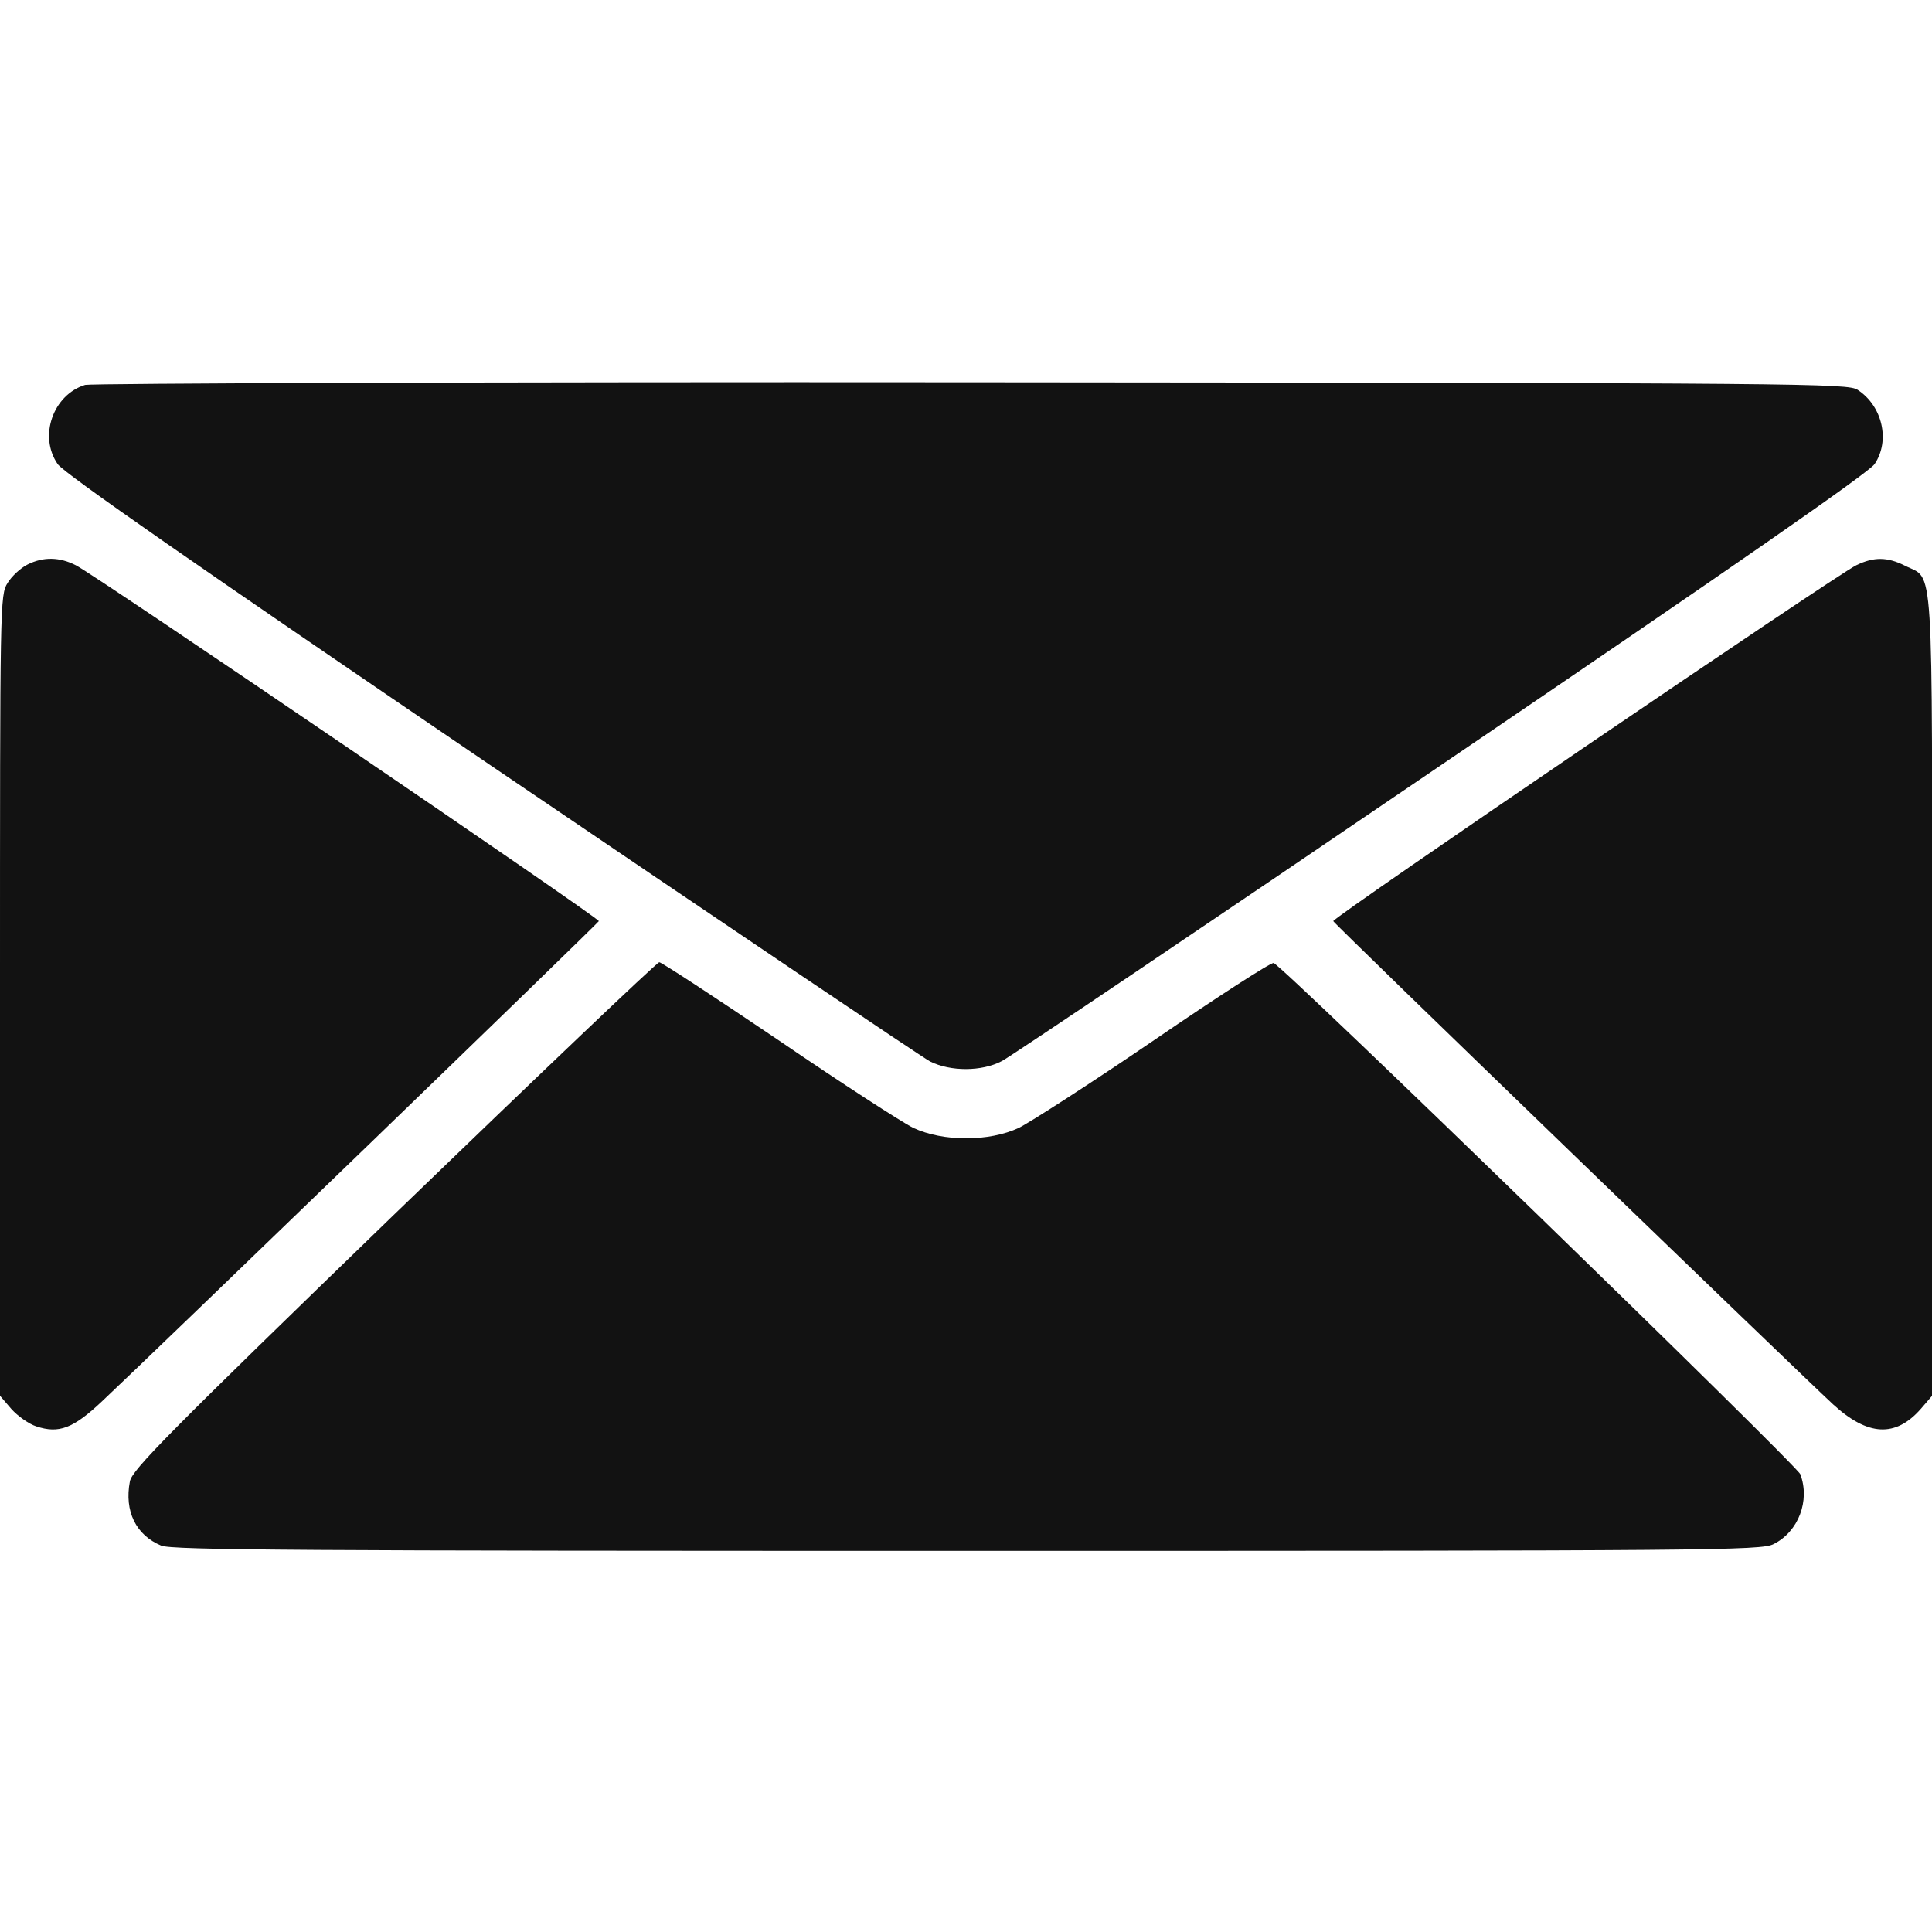 <svg width="22" height="22" viewBox="0 0 22 22" fill="none" xmlns="http://www.w3.org/2000/svg">
<g clip-path="url(#clip0_64_750)">
<path d="M0.97 4.383C0.605 4.495 0.437 4.967 0.657 5.285C0.721 5.384 2.259 6.454 5.585 8.714C8.245 10.519 10.496 12.036 10.591 12.087C10.823 12.203 11.18 12.203 11.407 12.083C11.502 12.036 13.753 10.519 16.413 8.71C19.718 6.467 21.277 5.384 21.346 5.285C21.526 5.019 21.436 4.623 21.153 4.439C21.041 4.366 20.598 4.361 11.064 4.353C5.581 4.348 1.039 4.366 0.97 4.383Z" fill="#121212"/>
<path d="M0.314 6.428C0.236 6.467 0.133 6.561 0.086 6.639C0 6.776 0 6.849 0 11.335V15.894L0.129 16.044C0.202 16.126 0.331 16.216 0.412 16.242C0.67 16.328 0.834 16.268 1.169 15.95C1.697 15.456 6.811 10.514 6.819 10.489C6.832 10.459 1.087 6.548 0.864 6.437C0.679 6.342 0.494 6.338 0.314 6.428Z" fill="#121212"/>
<path d="M21.137 6.437C20.927 6.536 15.165 10.454 15.182 10.489C15.19 10.519 20.48 15.628 20.875 15.993C21.27 16.354 21.584 16.371 21.872 16.044L22.001 15.894V11.339C22.001 6.235 22.027 6.613 21.691 6.441C21.494 6.342 21.339 6.338 21.137 6.437Z" fill="#121212"/>
<path d="M4.482 13.836C1.904 16.332 1.505 16.736 1.479 16.869C1.414 17.209 1.548 17.48 1.835 17.6C1.952 17.652 3.451 17.66 11.009 17.66C19.526 17.66 20.054 17.656 20.196 17.583C20.48 17.441 20.613 17.089 20.501 16.788C20.458 16.68 14.597 10.987 14.503 10.966C14.473 10.957 13.862 11.352 13.145 11.842C12.427 12.332 11.731 12.779 11.602 12.843C11.263 13.002 10.739 13.002 10.399 12.843C10.27 12.779 9.578 12.332 8.861 11.842C8.143 11.357 7.533 10.957 7.507 10.957C7.477 10.961 6.119 12.255 4.482 13.836Z" fill="#121212"/>
</g>
<defs>
<clipPath id="clip0_64_750">
<rect width="22" height="22" fill="white"/>
</clipPath>
</defs>
</svg>
